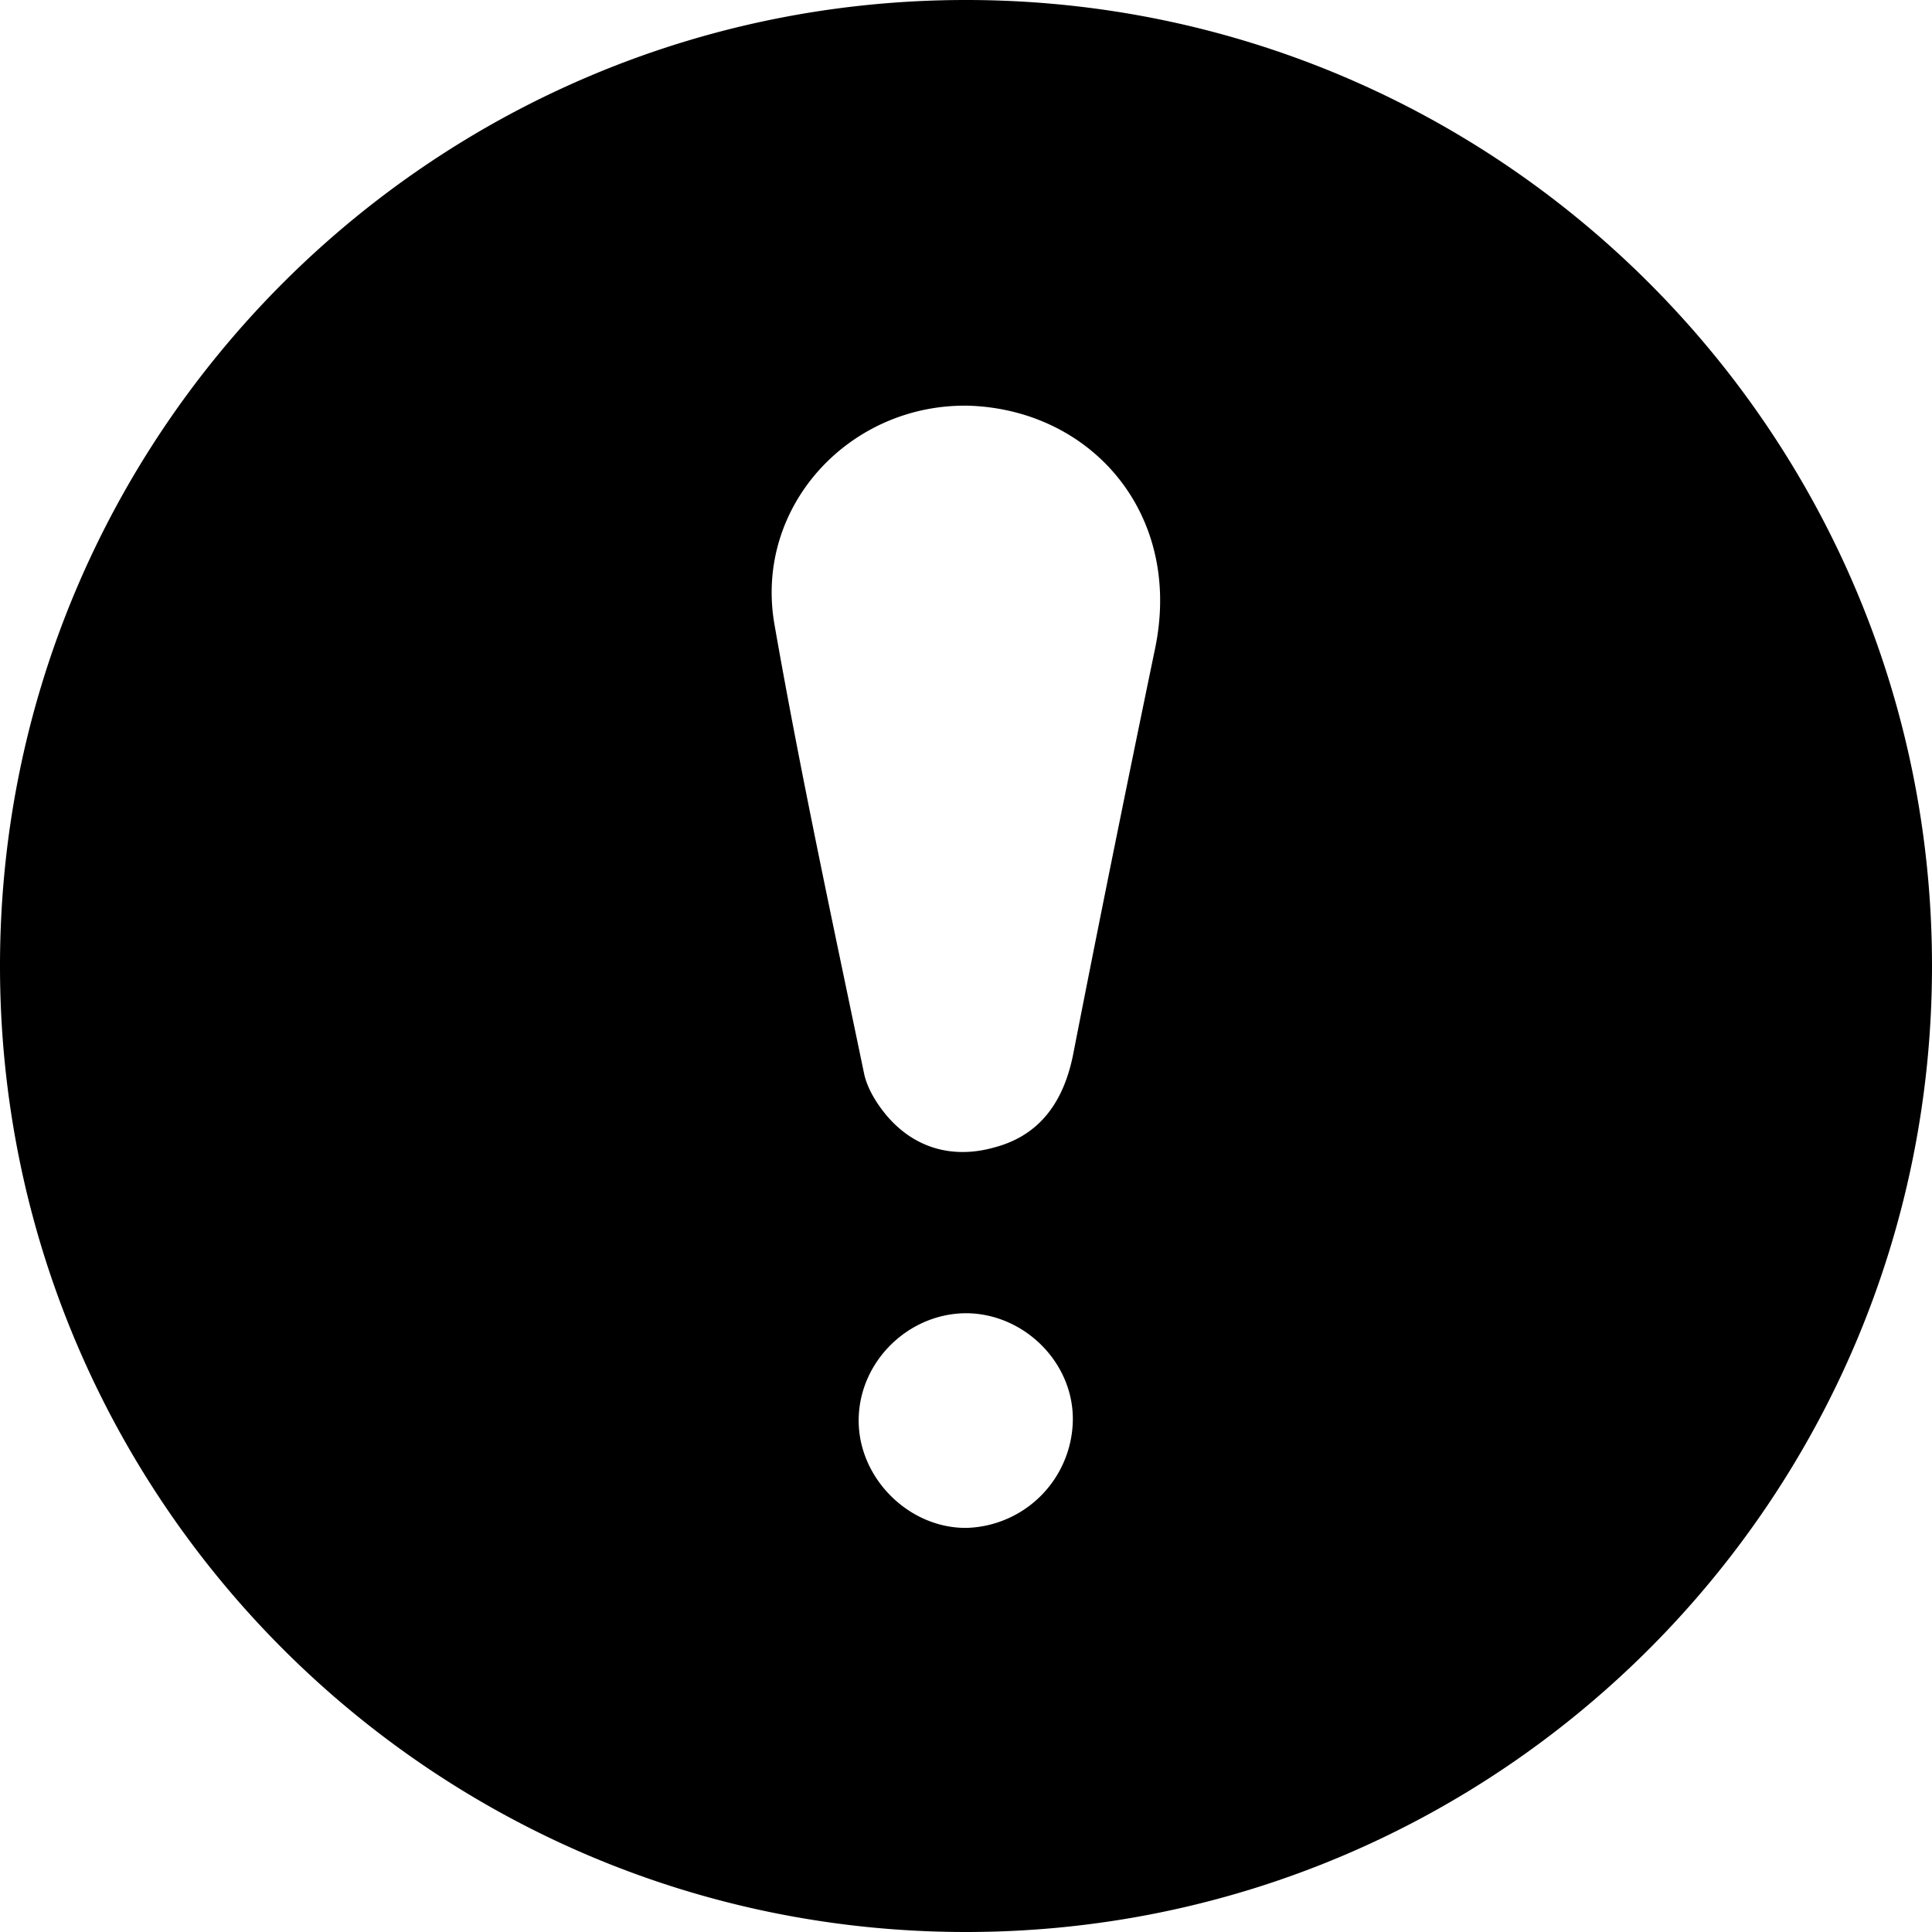 <svg xmlns="http://www.w3.org/2000/svg" viewBox="0 0 36 36"><path d="M18 0C8.06 0 0 8.06 0 18s8.06 18 18 18 18-8.06 18-18S27.94 0 18 0zm.01 28.47c-1.07.01-2.01-.92-2.01-2 0-1.09.92-2 2.01-2 1.09.01 2.01.94 1.98 2.02a2.039 2.039 0 0 1-1.98 1.98zm3.51-16.37c-.52 2.51-1.03 5.02-1.52 7.53-.17.87-.6 1.52-1.47 1.75-.74.21-1.45.04-1.98-.56-.2-.23-.39-.53-.45-.82-.58-2.79-1.18-5.57-1.67-8.37-.38-2.2 1.41-4.12 3.63-4.07 2.29.08 3.99 2.03 3.46 4.54z"/></svg>